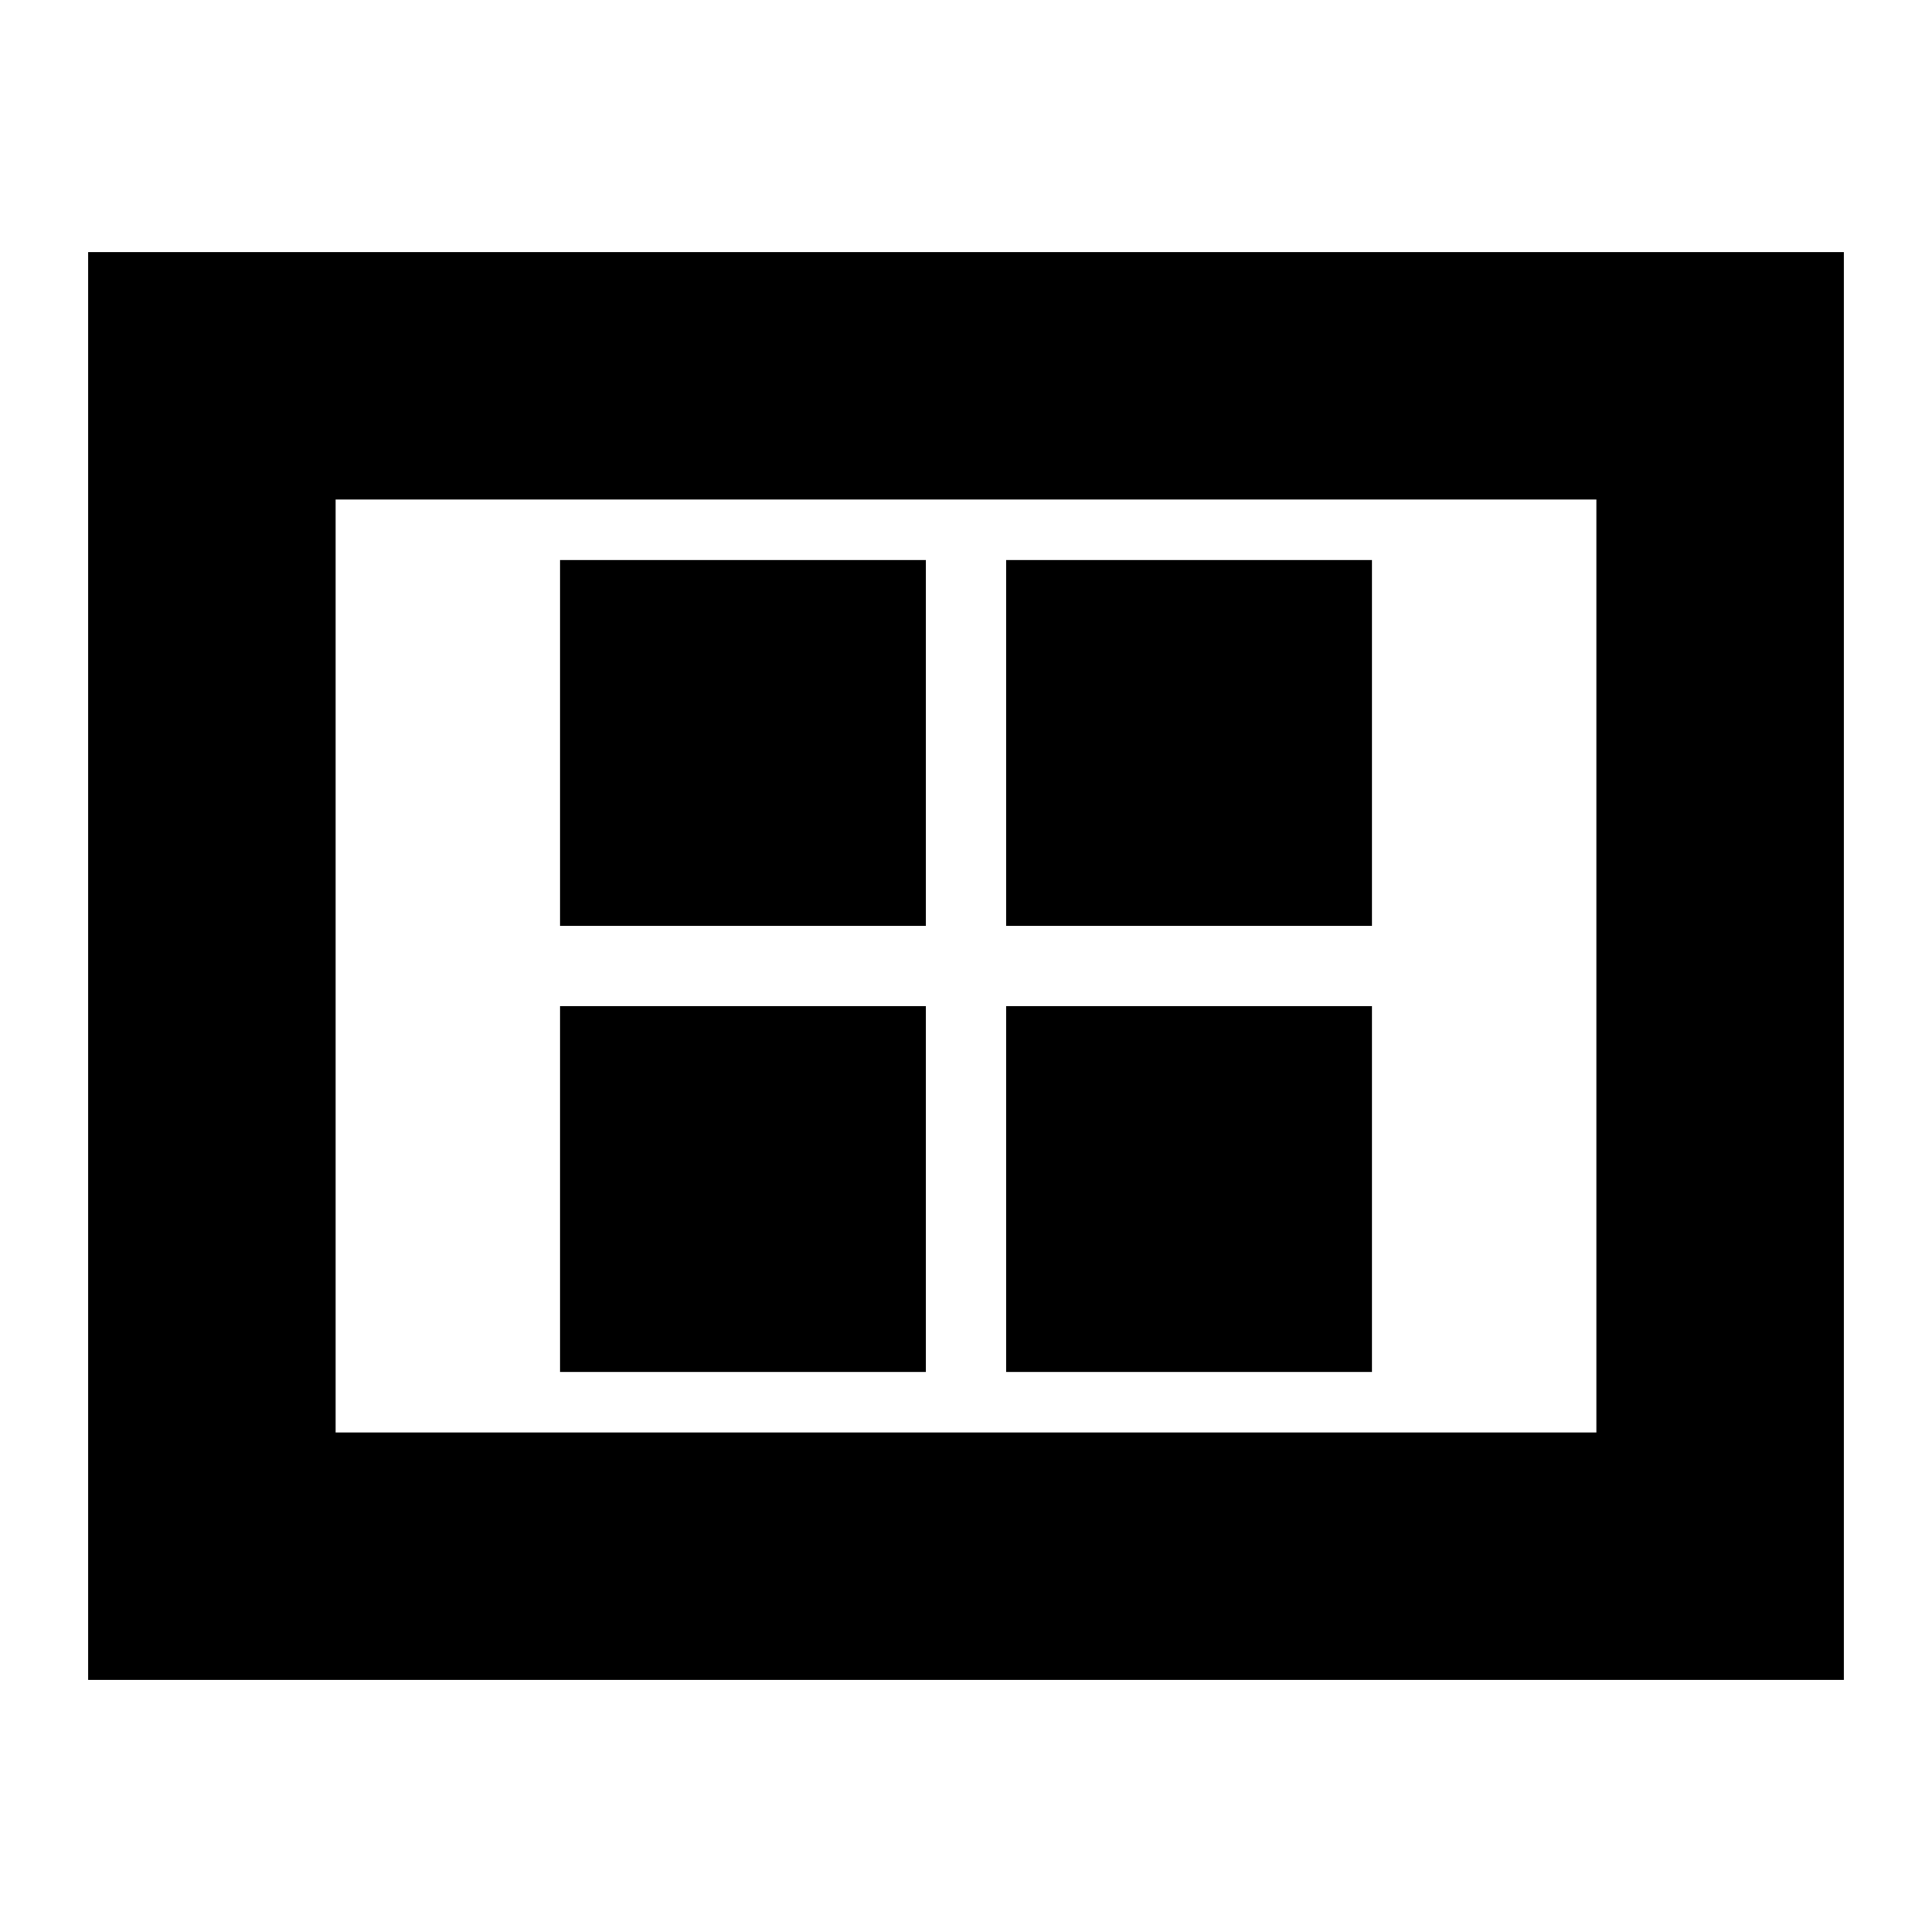 <svg xmlns="http://www.w3.org/2000/svg" height="24" viewBox="0 -960 960 960" width="24"><path d="M278.3-278.3H460V-460H278.3v181.7Zm0-221.7H460v-181.7H278.3V-500ZM500-278.3h181.7V-460H500v181.7Zm0-221.7h181.7v-181.7H500V-500ZM43.83-125.26v-709.48h872.34v709.48H43.83Zm122.95-122.96h626.44v-463.56H166.78v463.56Zm0 0v-463.56 463.56Z"/></svg>